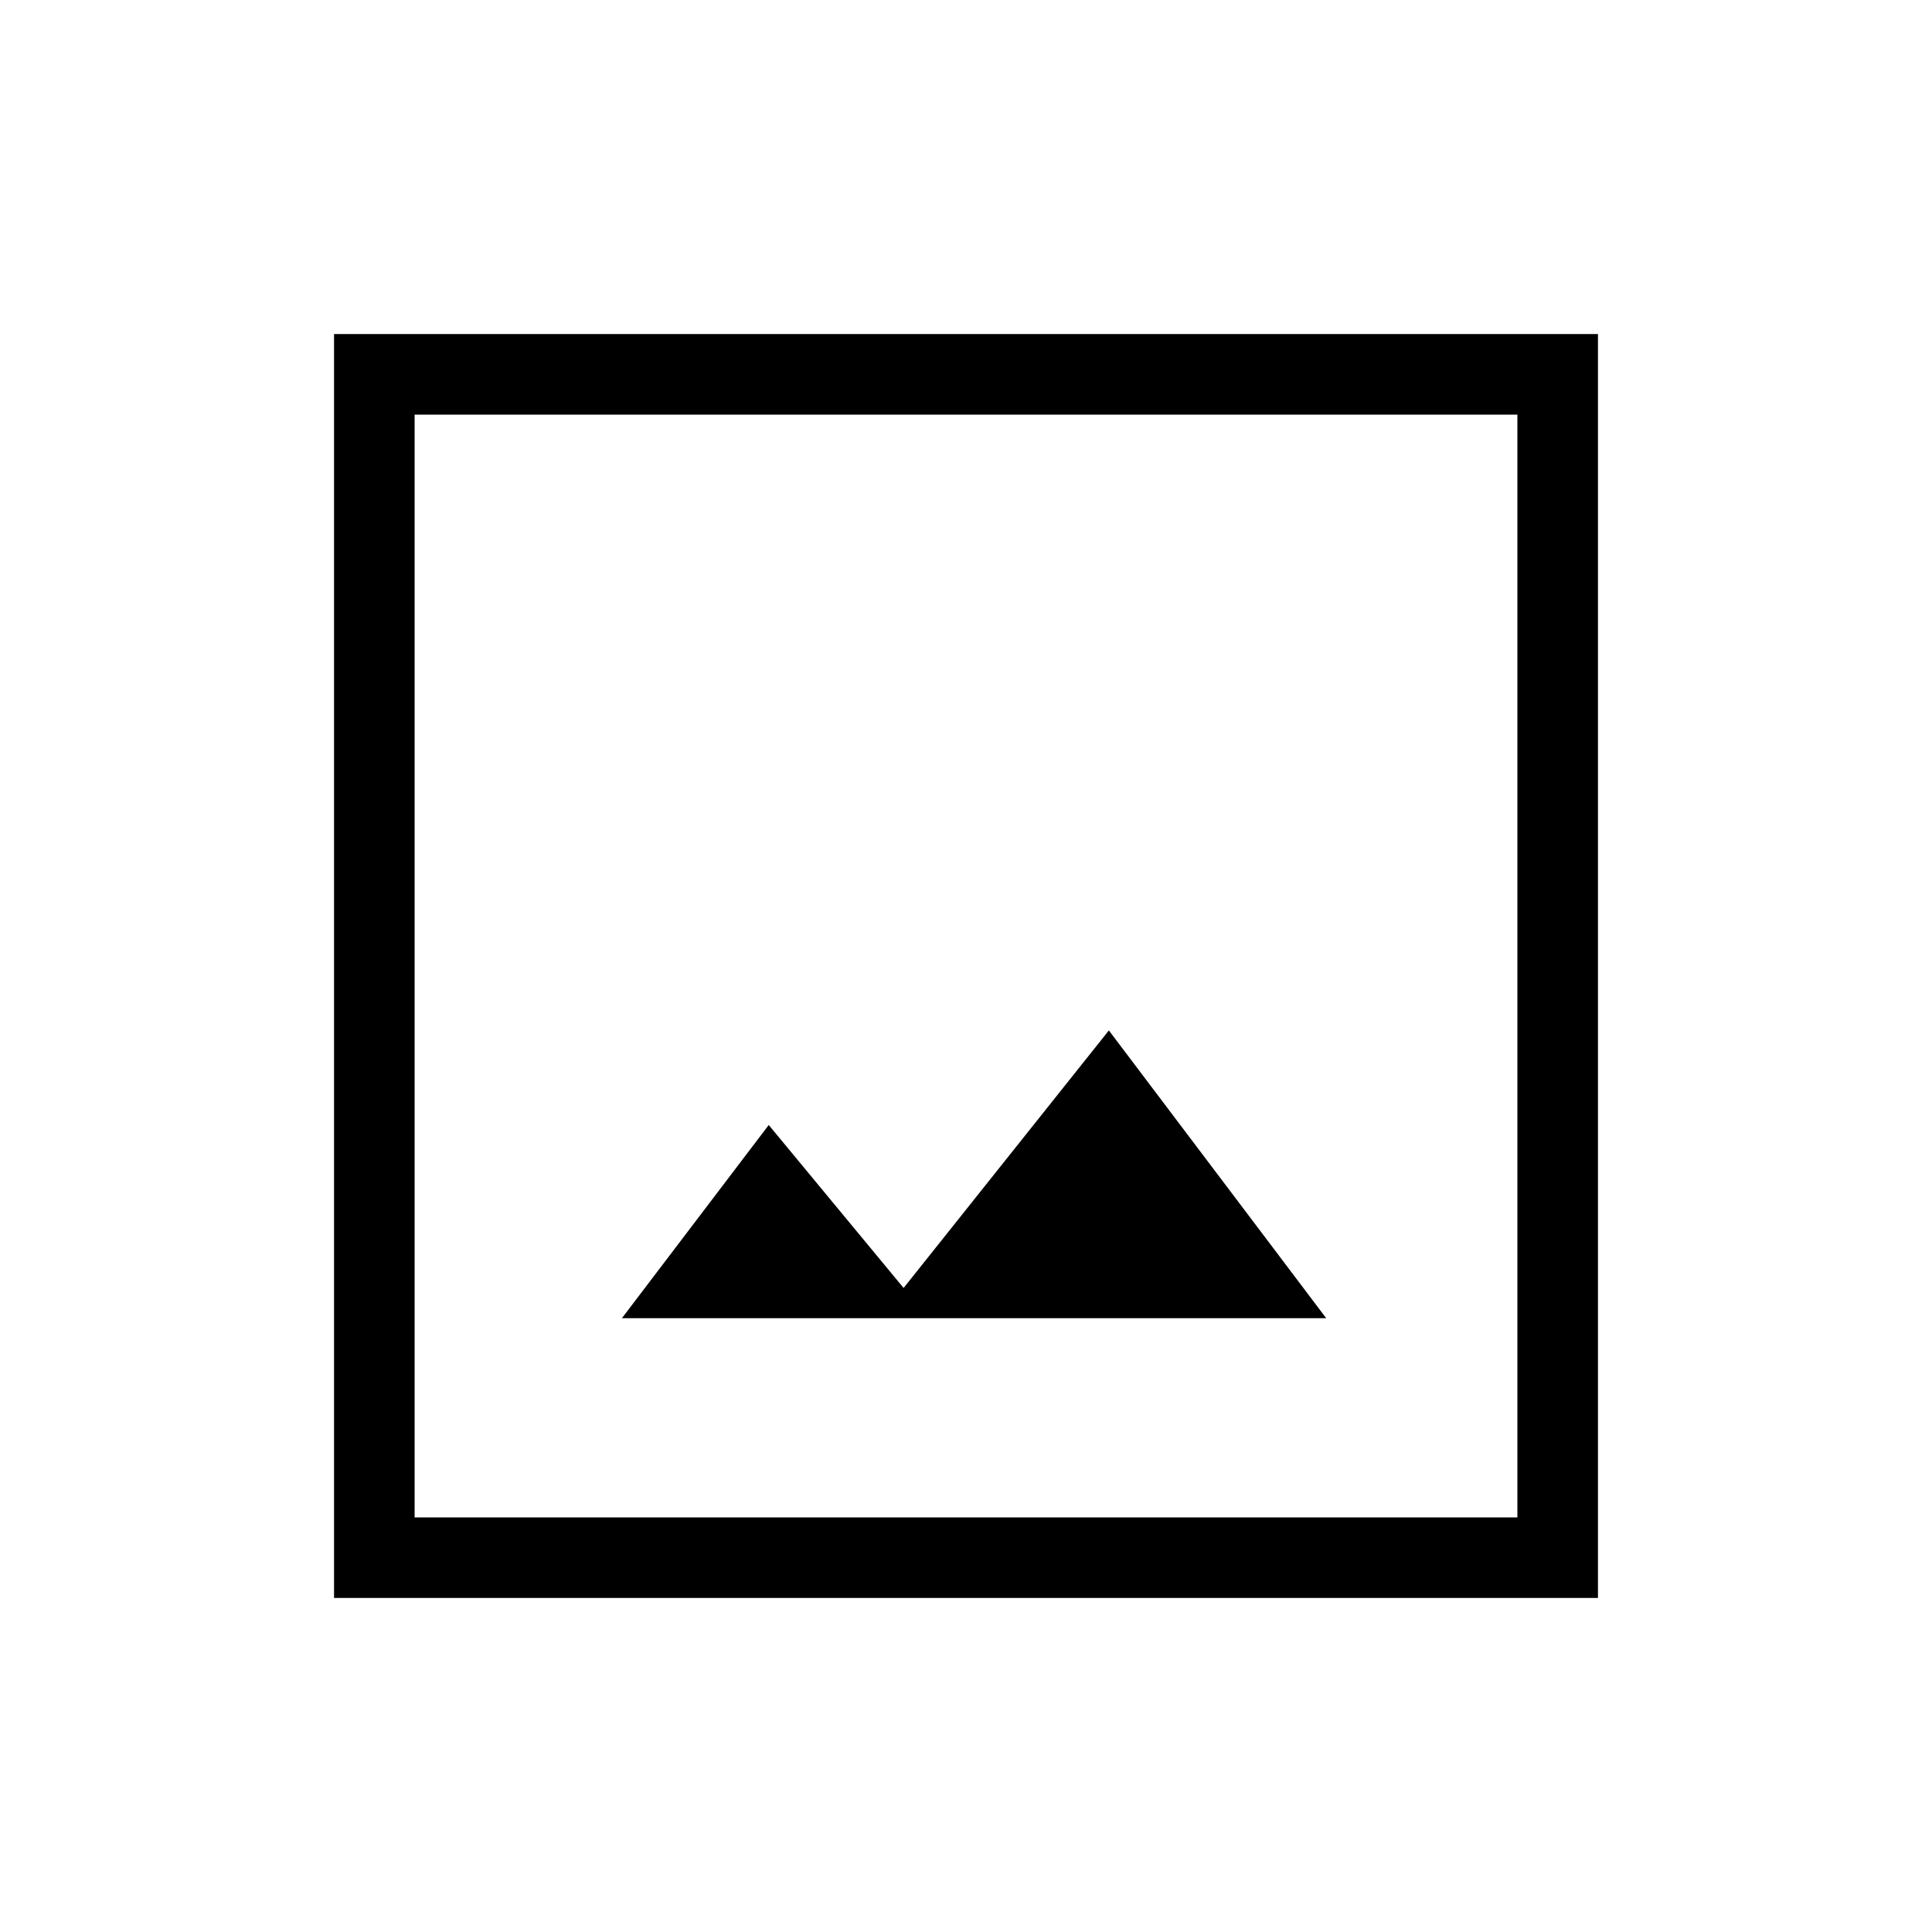 <svg xmlns="http://www.w3.org/2000/svg" height="20" width="20"><path d="M6.438 13.646h7.291l-2.25-2.979-2.125 2.666-1.396-1.687Zm-2.98 2.896V3.458h13.084v13.084Zm.834-.834h11.416V4.292H4.292Zm0-11.416v11.416Z"/></svg>